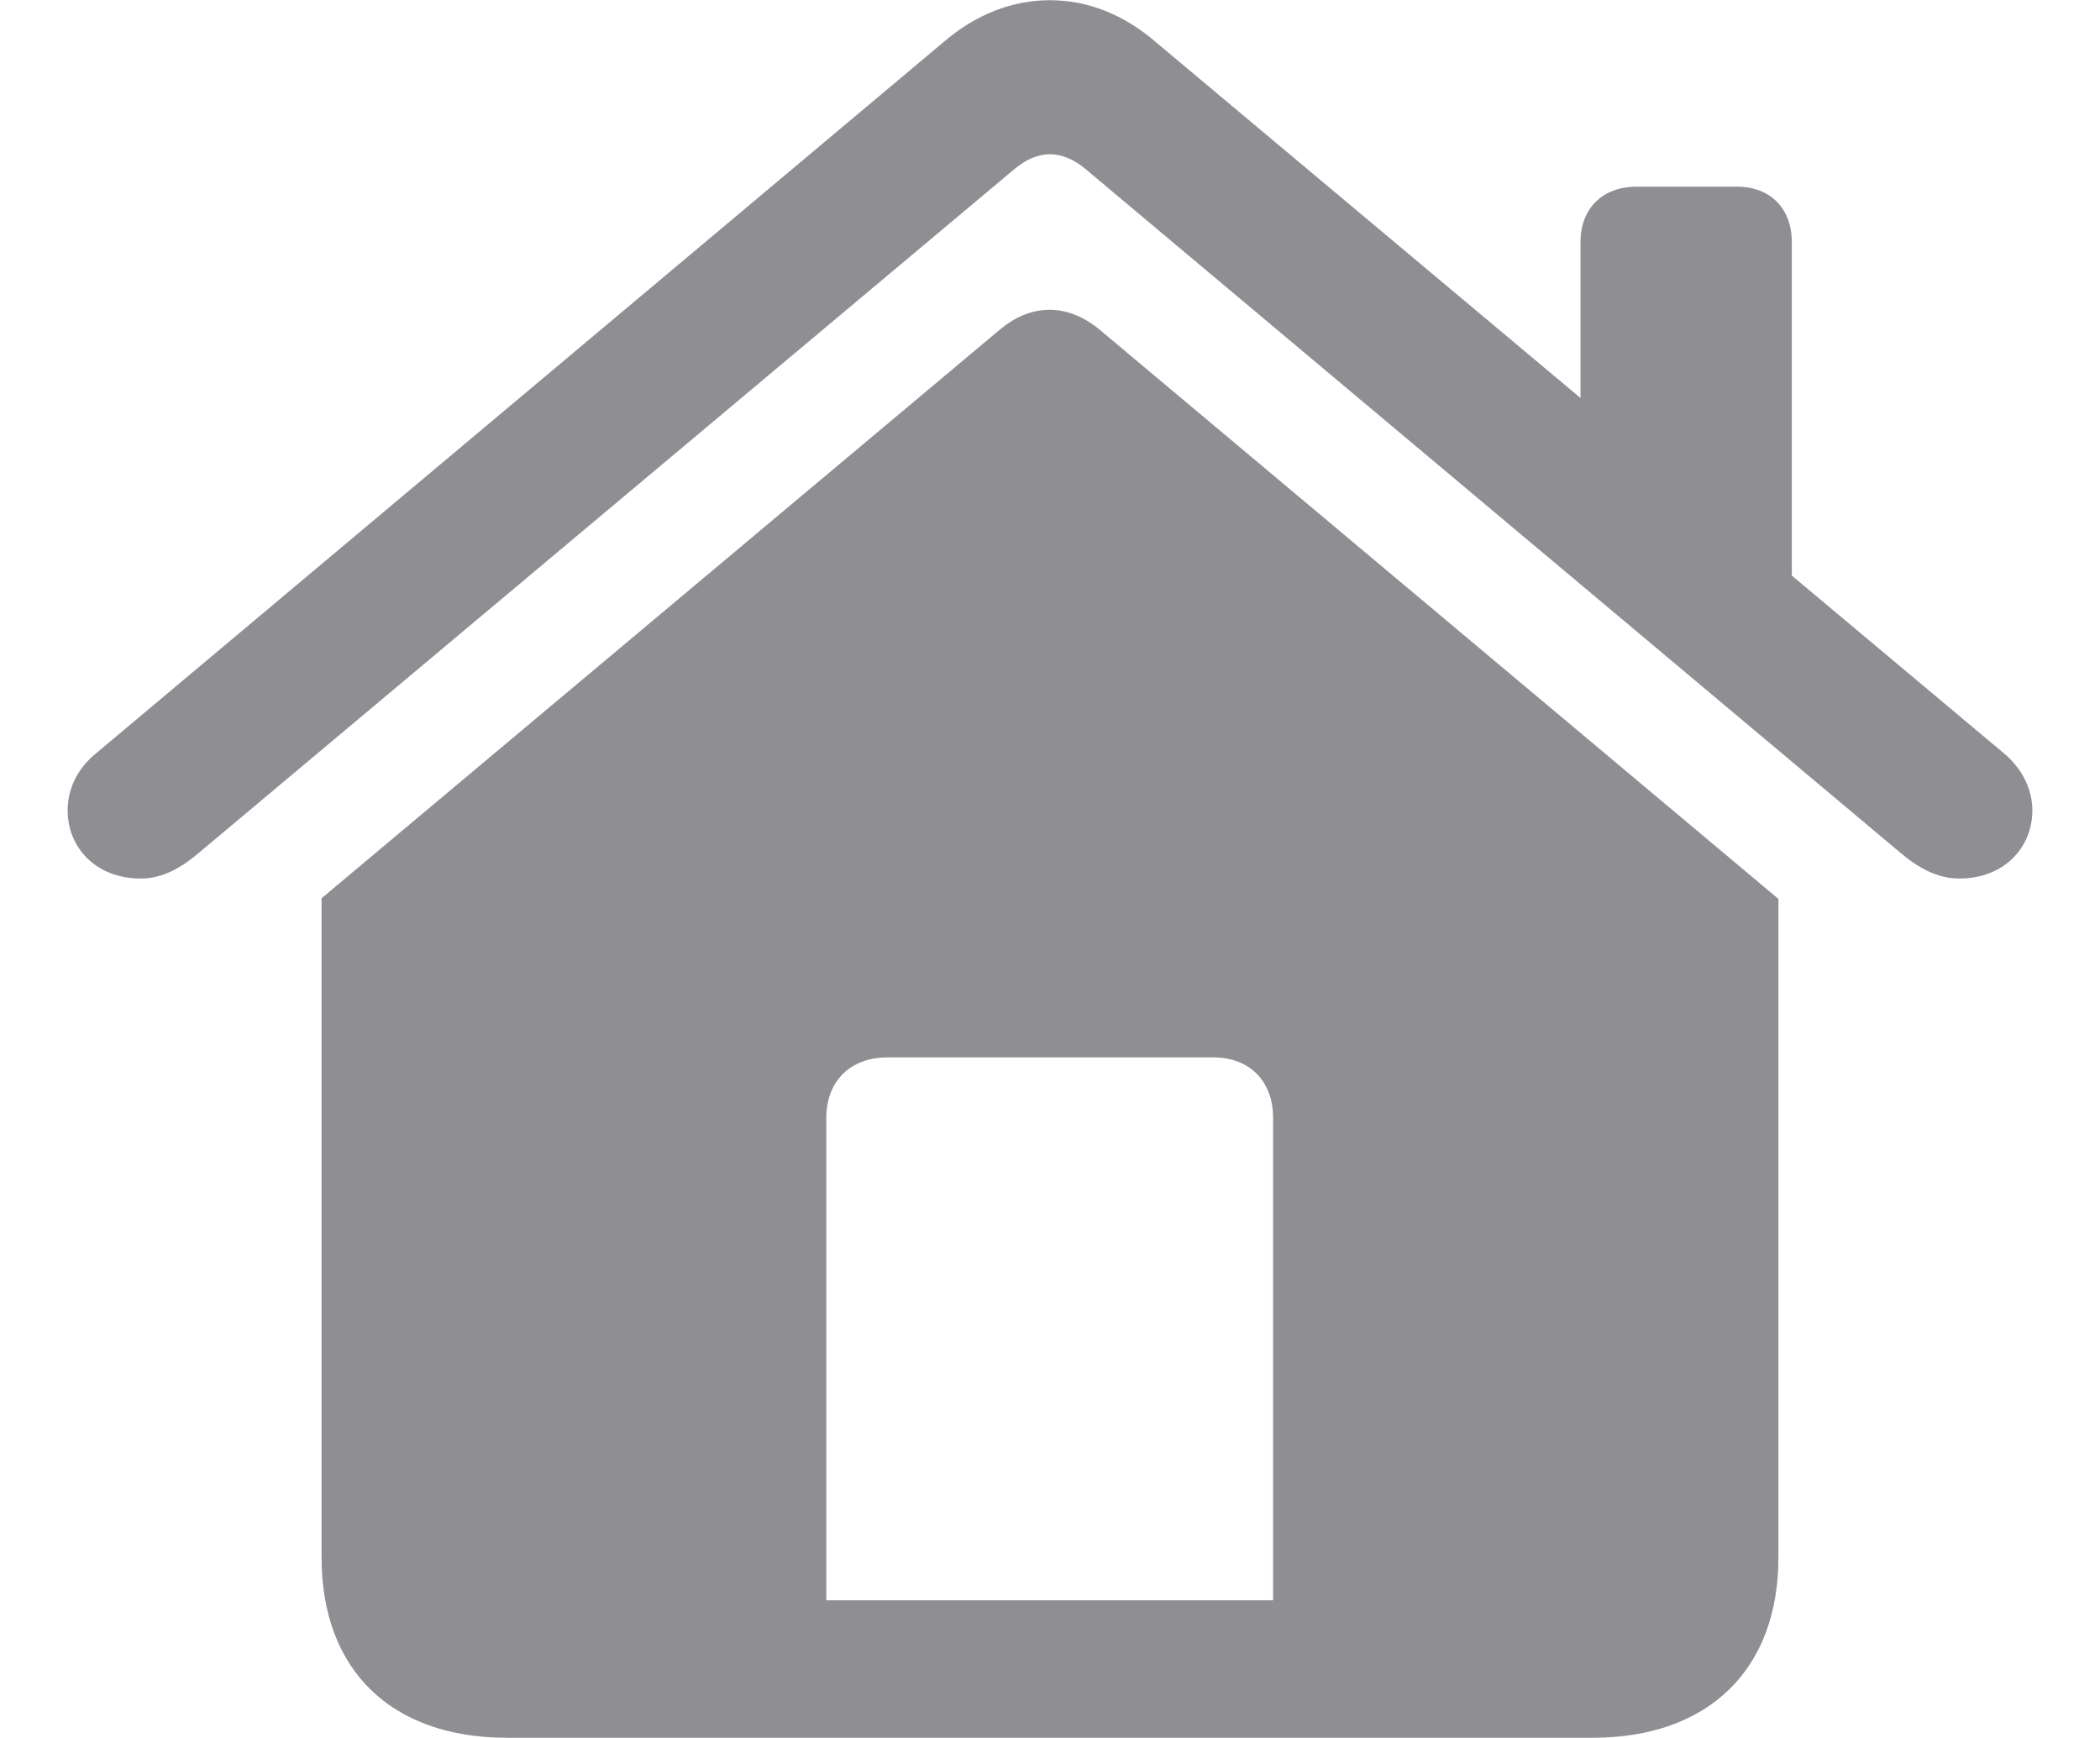 <svg width="29" height="24" viewBox="0 0 29 24" fill="none" xmlns="http://www.w3.org/2000/svg">
<path d="M1.945 12.132C1.321 12.132 0.934 11.701 0.934 11.191C0.934 10.91 1.057 10.62 1.33 10.4L13.028 0.583C13.485 0.188 13.995 0.003 14.496 0.003C15.005 0.003 15.506 0.188 15.963 0.583L21.826 5.496V3.343C21.826 2.877 22.133 2.578 22.599 2.578H23.988C24.445 2.578 24.744 2.877 24.744 3.343V7.948L27.67 10.4C27.934 10.62 28.066 10.91 28.066 11.191C28.066 11.701 27.679 12.132 27.055 12.132C26.748 12.132 26.475 11.974 26.238 11.771L14.988 2.332C14.83 2.2 14.663 2.13 14.496 2.13C14.337 2.13 14.17 2.2 14.012 2.332L2.753 11.771C2.516 11.974 2.252 12.132 1.945 12.132ZM4.441 21.51V12.404L13.793 4.564C14.232 4.187 14.742 4.178 15.199 4.564L24.559 12.413V21.51C24.559 23.057 23.592 23.997 21.993 23.997H6.999C5.399 23.997 4.441 23.057 4.441 21.51ZM11.411 22.099H17.581V15.437C17.581 14.927 17.255 14.602 16.754 14.602H12.254C11.745 14.602 11.411 14.927 11.411 15.437V22.099Z" fill="#8E8E93"/>
</svg>

